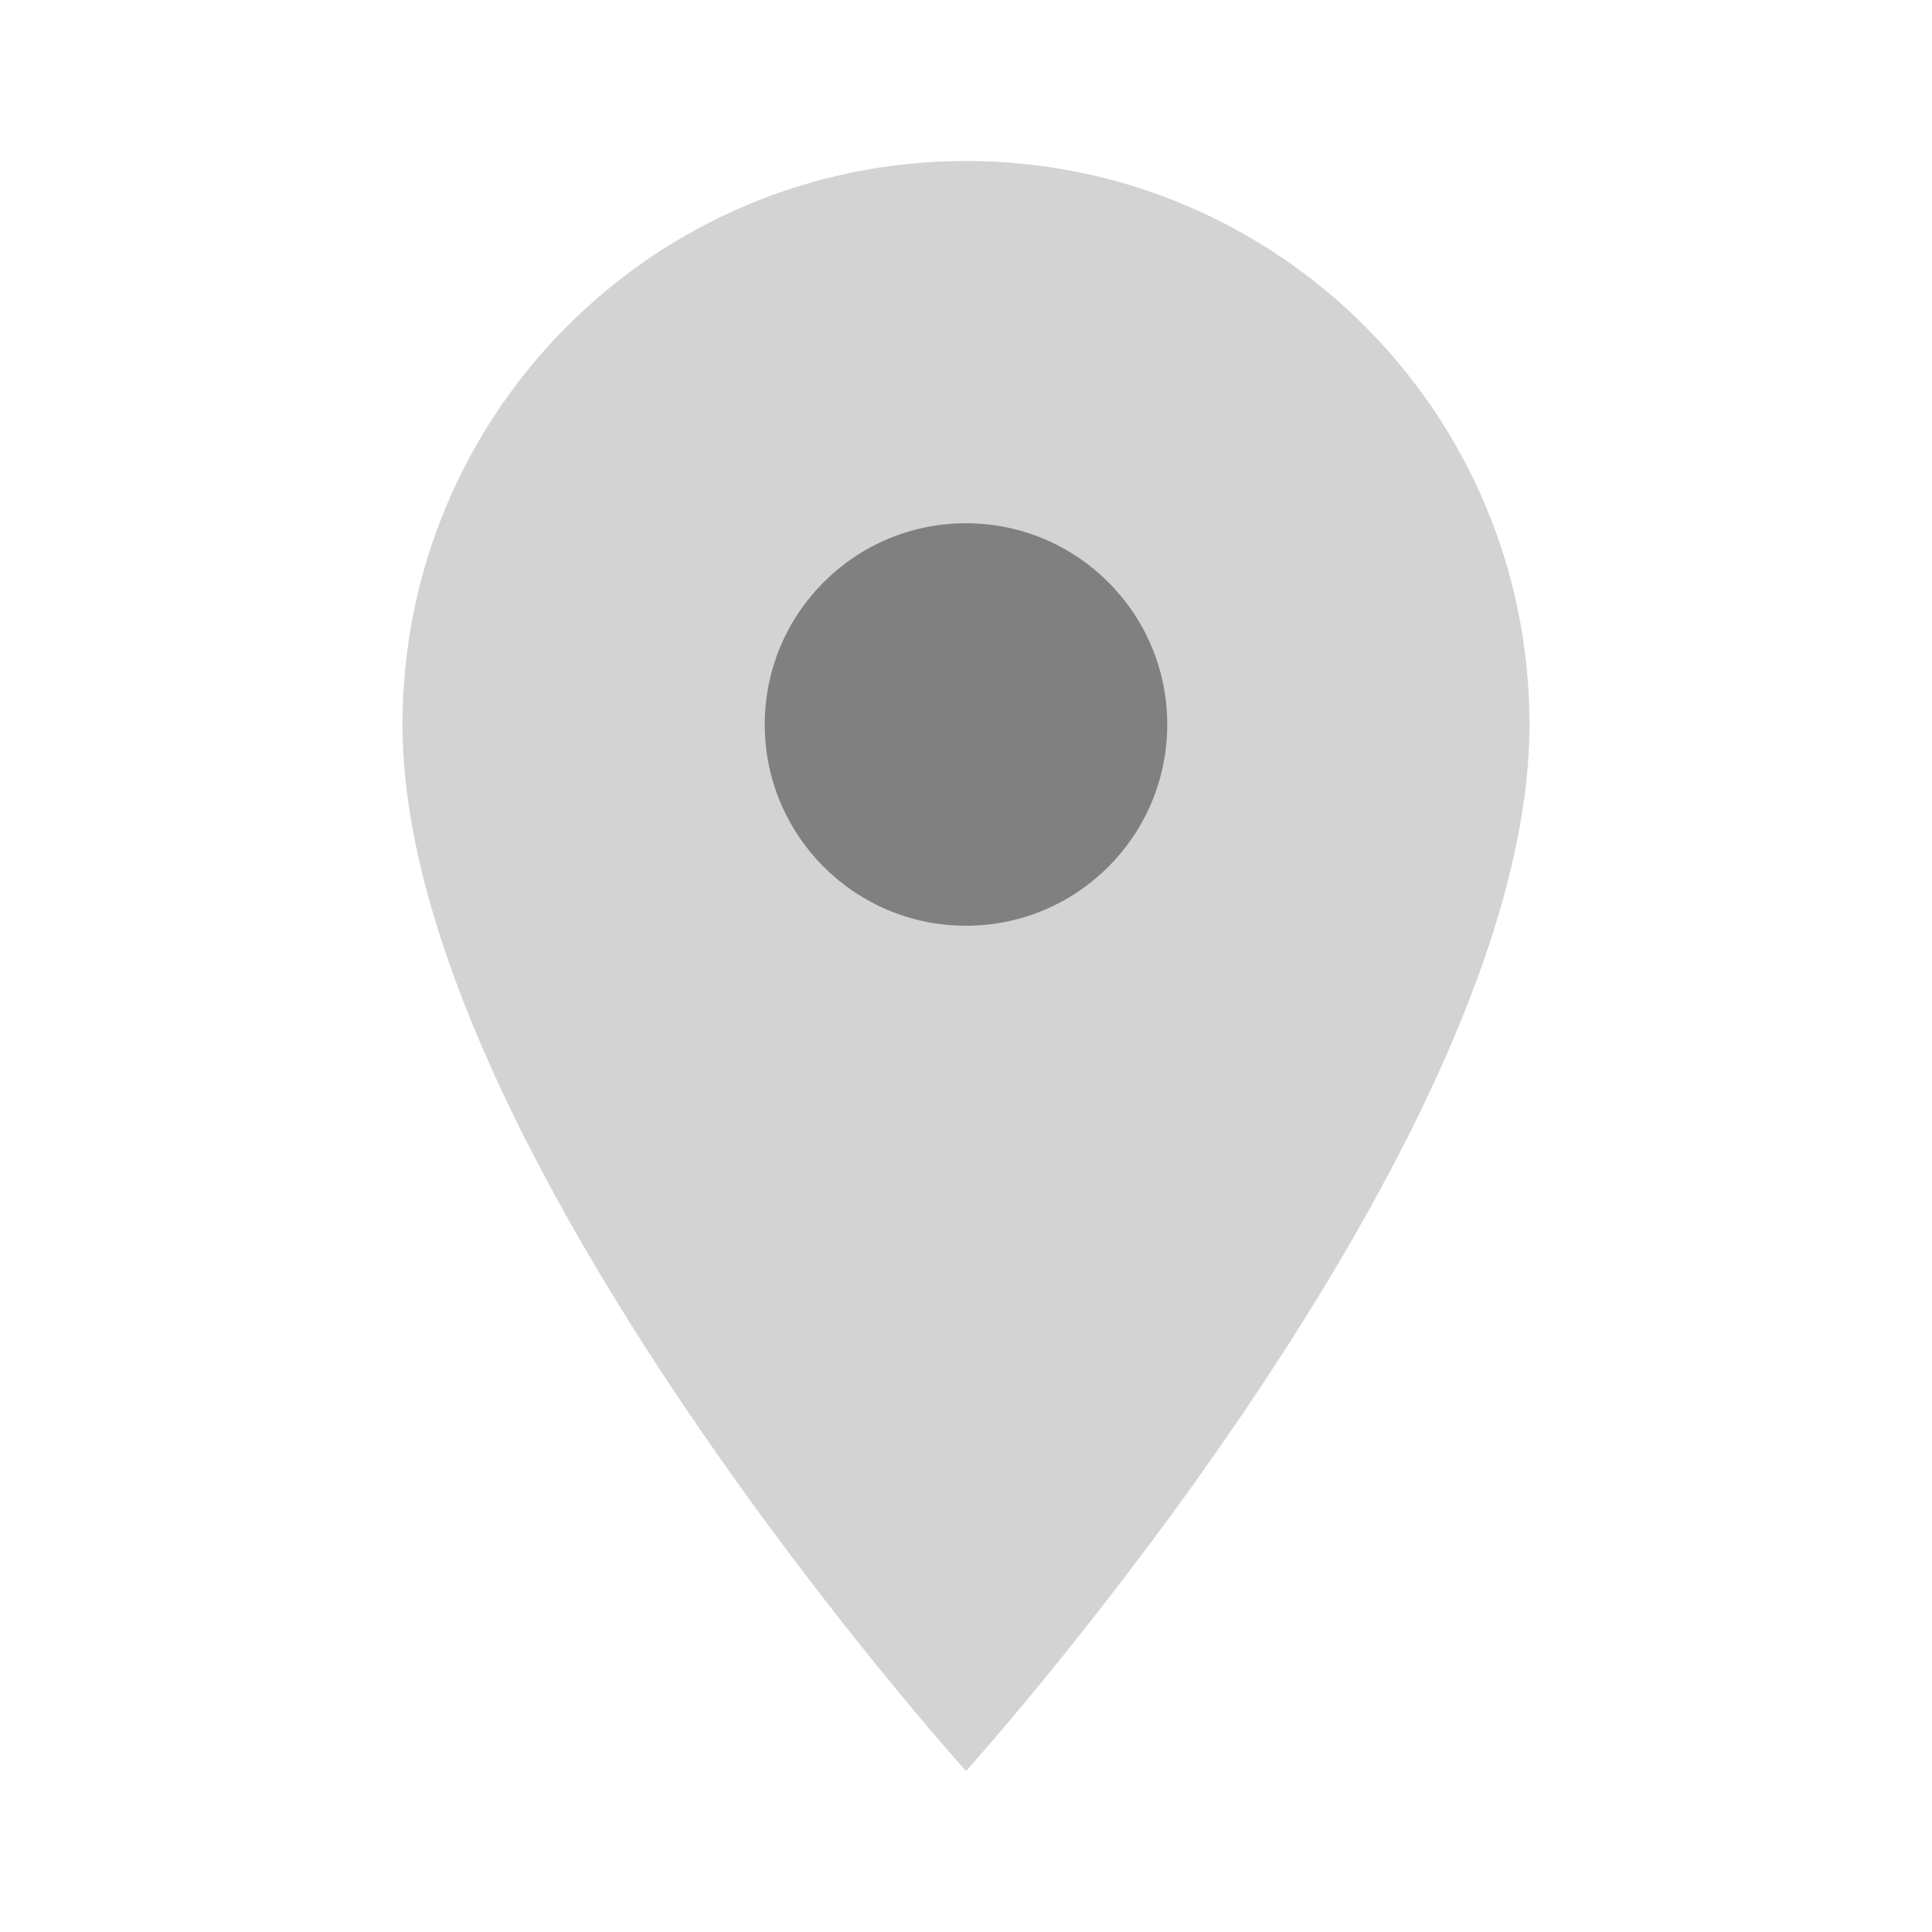 <svg xmlns="http://www.w3.org/2000/svg" width="24" height="24" viewBox="0 0 24 24">
  <!-- Light gray pin background -->
  <path fill="#D3D3D3" d="M12 2C8.13 2 5 5.13 5 9c0 5.25 7 13 7 13s7-7.75 7-13c0-3.87-3.13-7-7-7z"/>
  <!-- Gray inner circle -->
  <circle cx="12" cy="9" r="2.5" fill="#808080"/>
</svg>